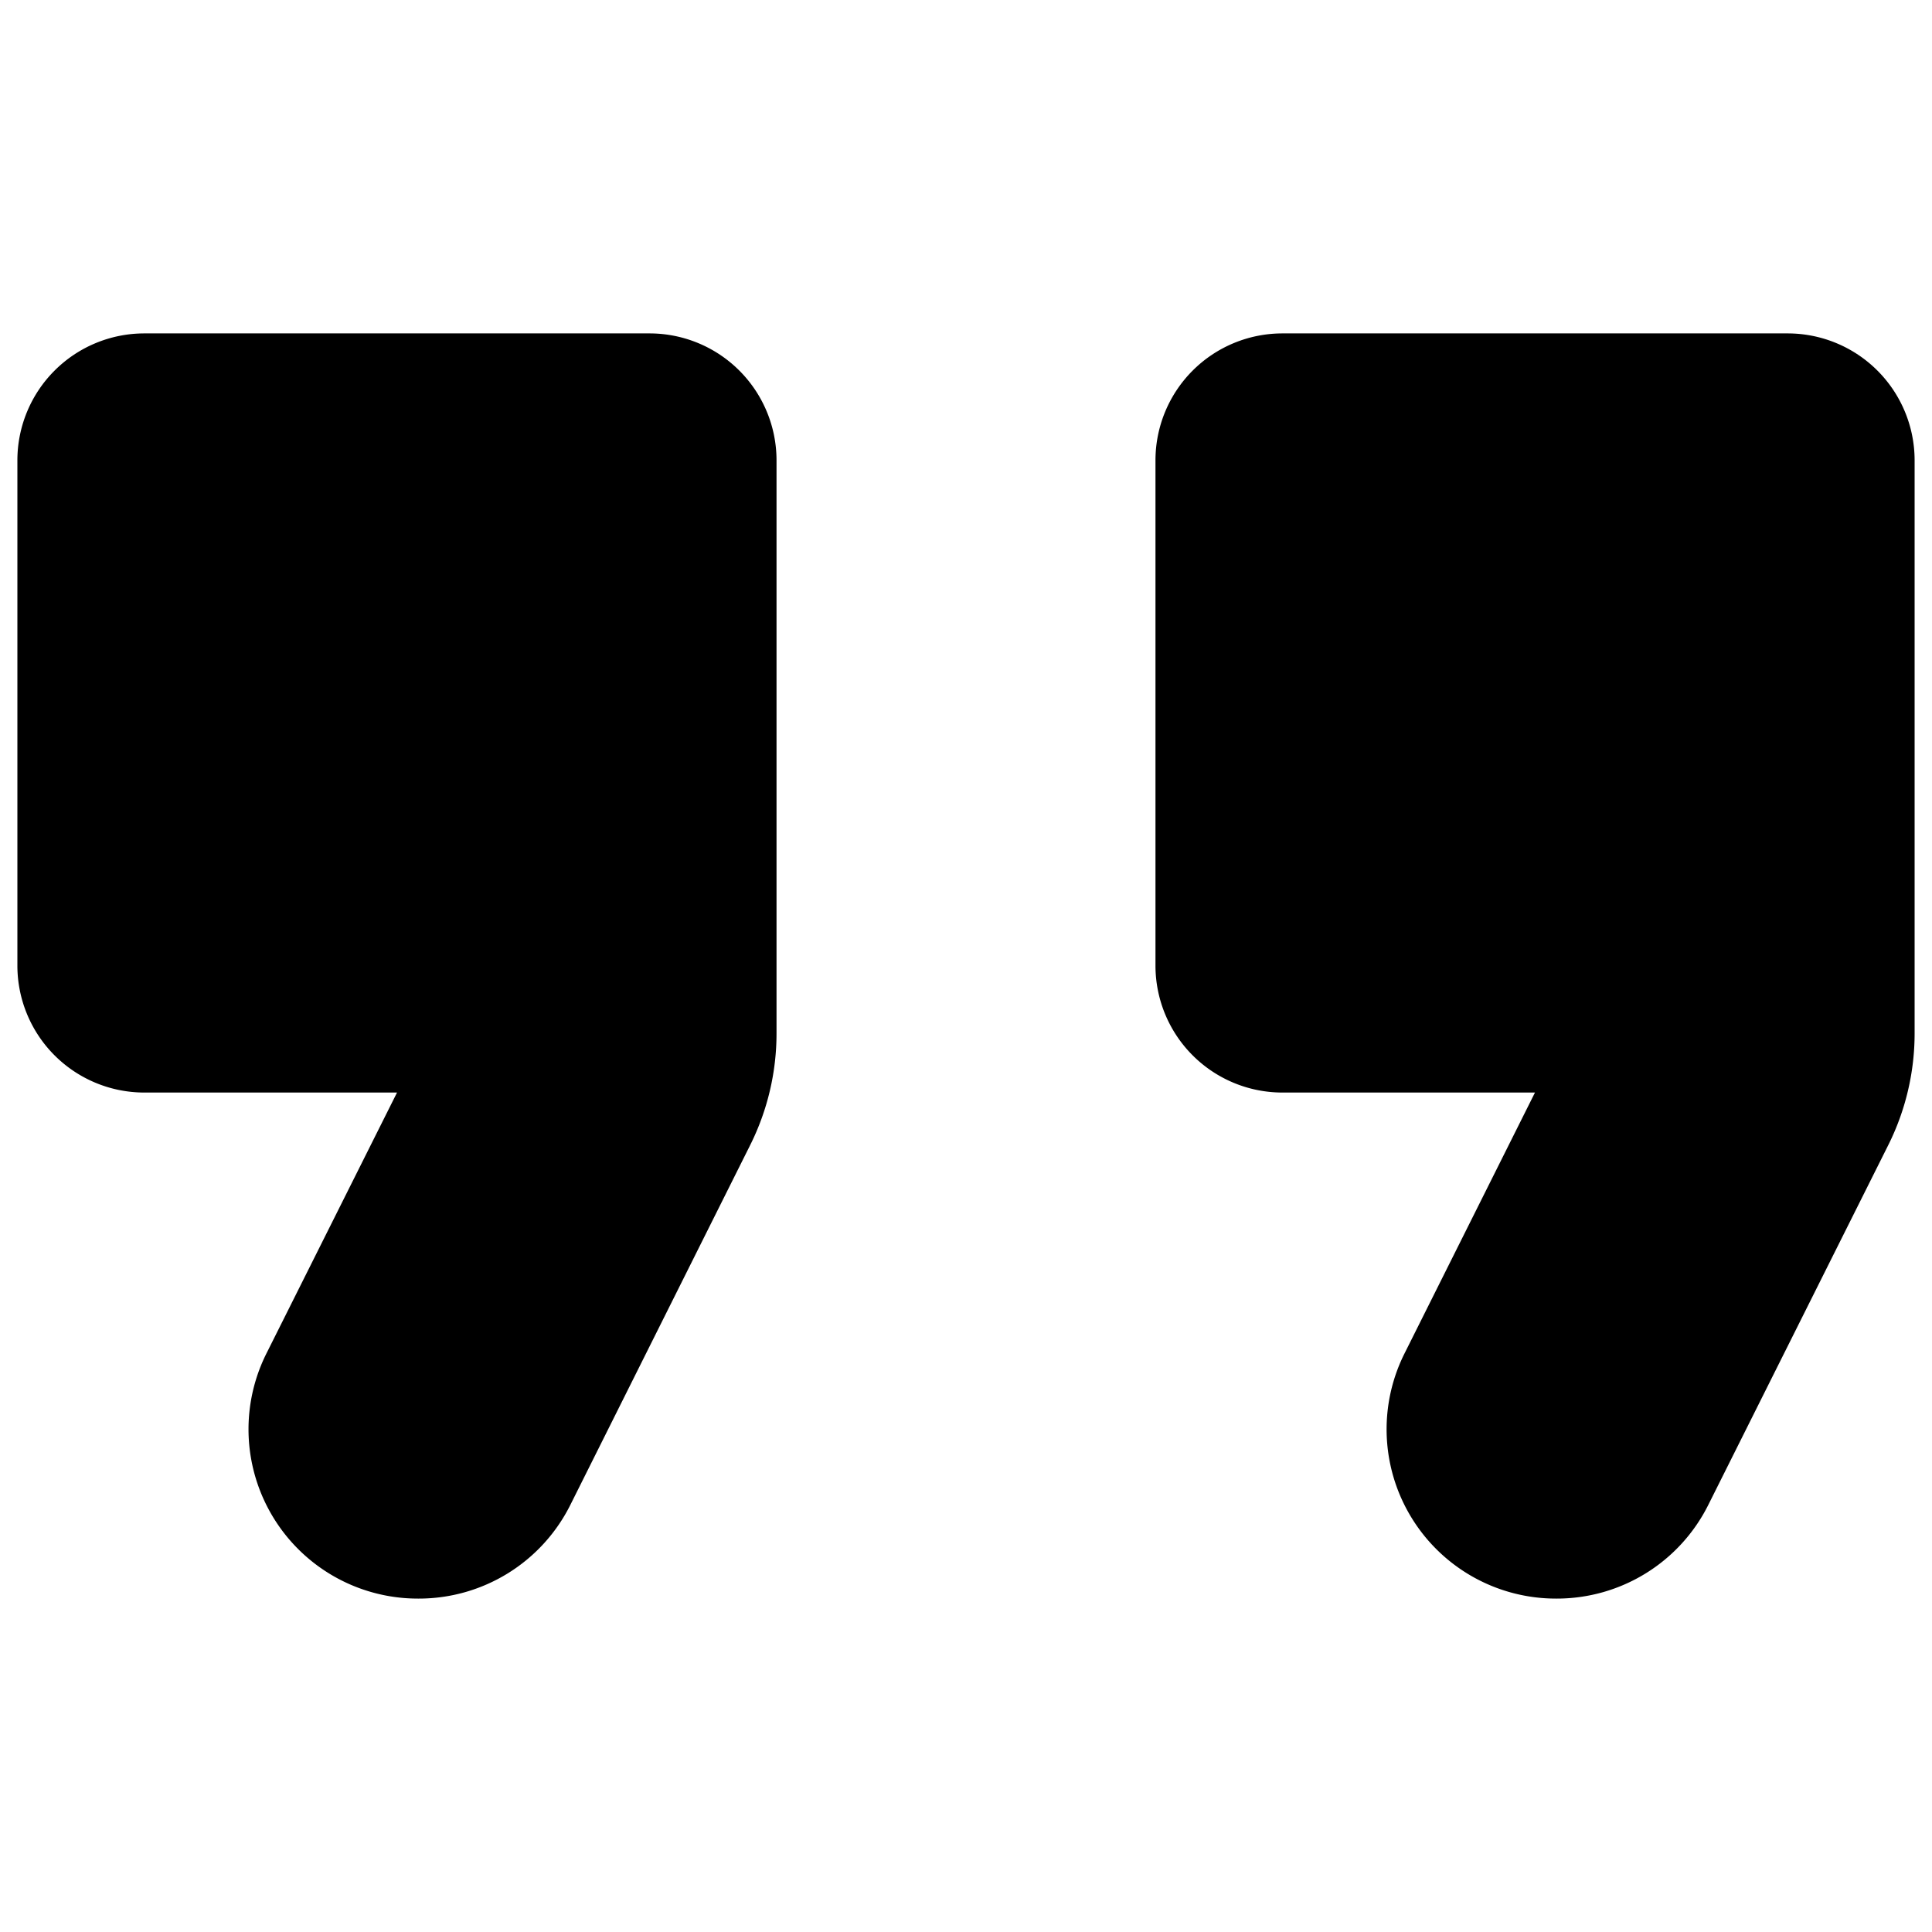 <svg data-tags="quotes,quotation,formatting" xmlns="http://www.w3.org/2000/svg" viewBox="0 0 14 14"><path d="M3.033 11.584a1.227 1.227 0 001.1-.679l1.301-2.603a1.81 1.81 0 00.193-.816V3.333a.92.92 0 00-.917-.917H1.043a.92.92 0 00-.917.917V7a.92.92 0 00.917.917h1.834l-.945 1.888a1.227 1.227 0 001.1 1.779zm8.246 0a1.227 1.227 0 001.1-.679l1.302-2.603a1.81 1.81 0 00.193-.816V3.333a.92.92 0 00-.917-.917H9.29a.92.92 0 00-.917.917V7a.92.92 0 00.917.917h1.833l-.944 1.888a1.227 1.227 0 001.1 1.779z"/></svg>